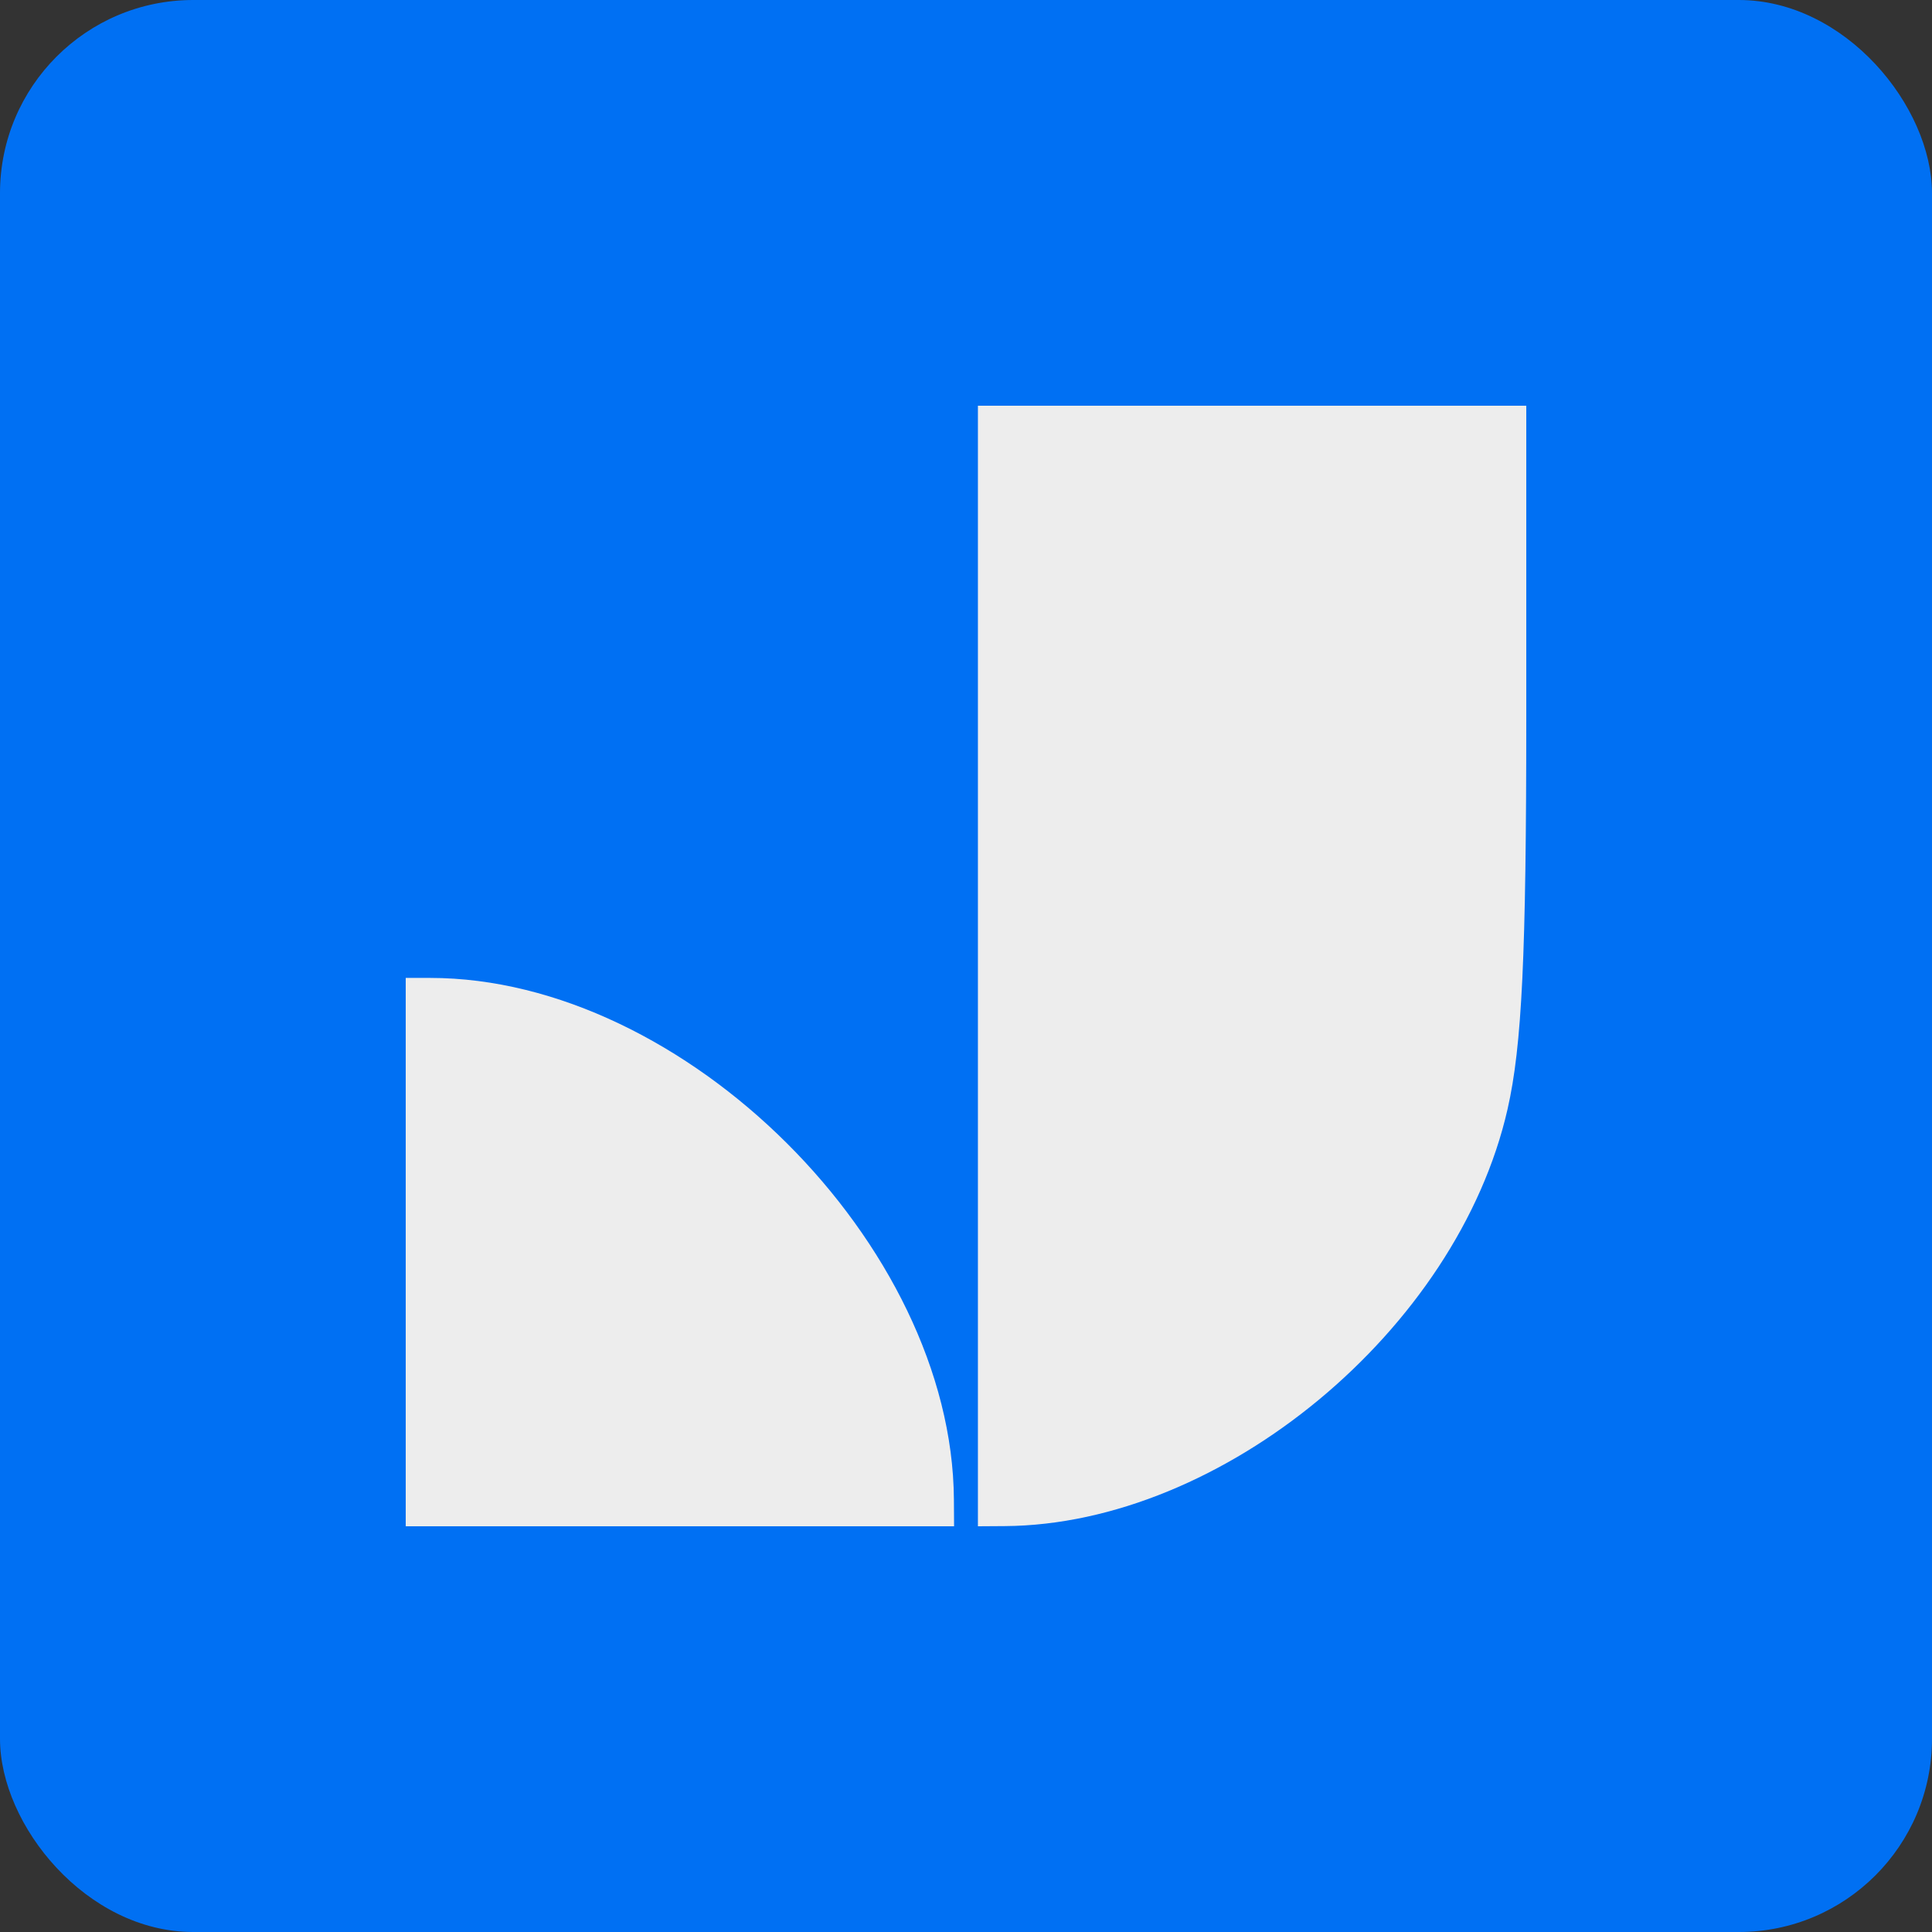 <svg width="200" height="200" viewBox="0 0 200 200" fill="none" xmlns="http://www.w3.org/2000/svg">
<rect x="0" y="0" width="200" height="200" fill="#333333" stroke="none"/>
<rect width="200" height="200" rx="20" fill="#0070F3"/>
<path d="M42 129.617V101.234H44.533C70.852 101.234 98.574 128.842 98.748 155.223L98.766 158H70.383H42V129.617ZM101.234 100V42H129.617H158V74.15C158 98.919 157.555 108.255 156.063 114.814C150.874 137.631 126.512 157.834 104.011 157.982L101.234 158V100Z" fill="#EDEDED"/>
</svg>
